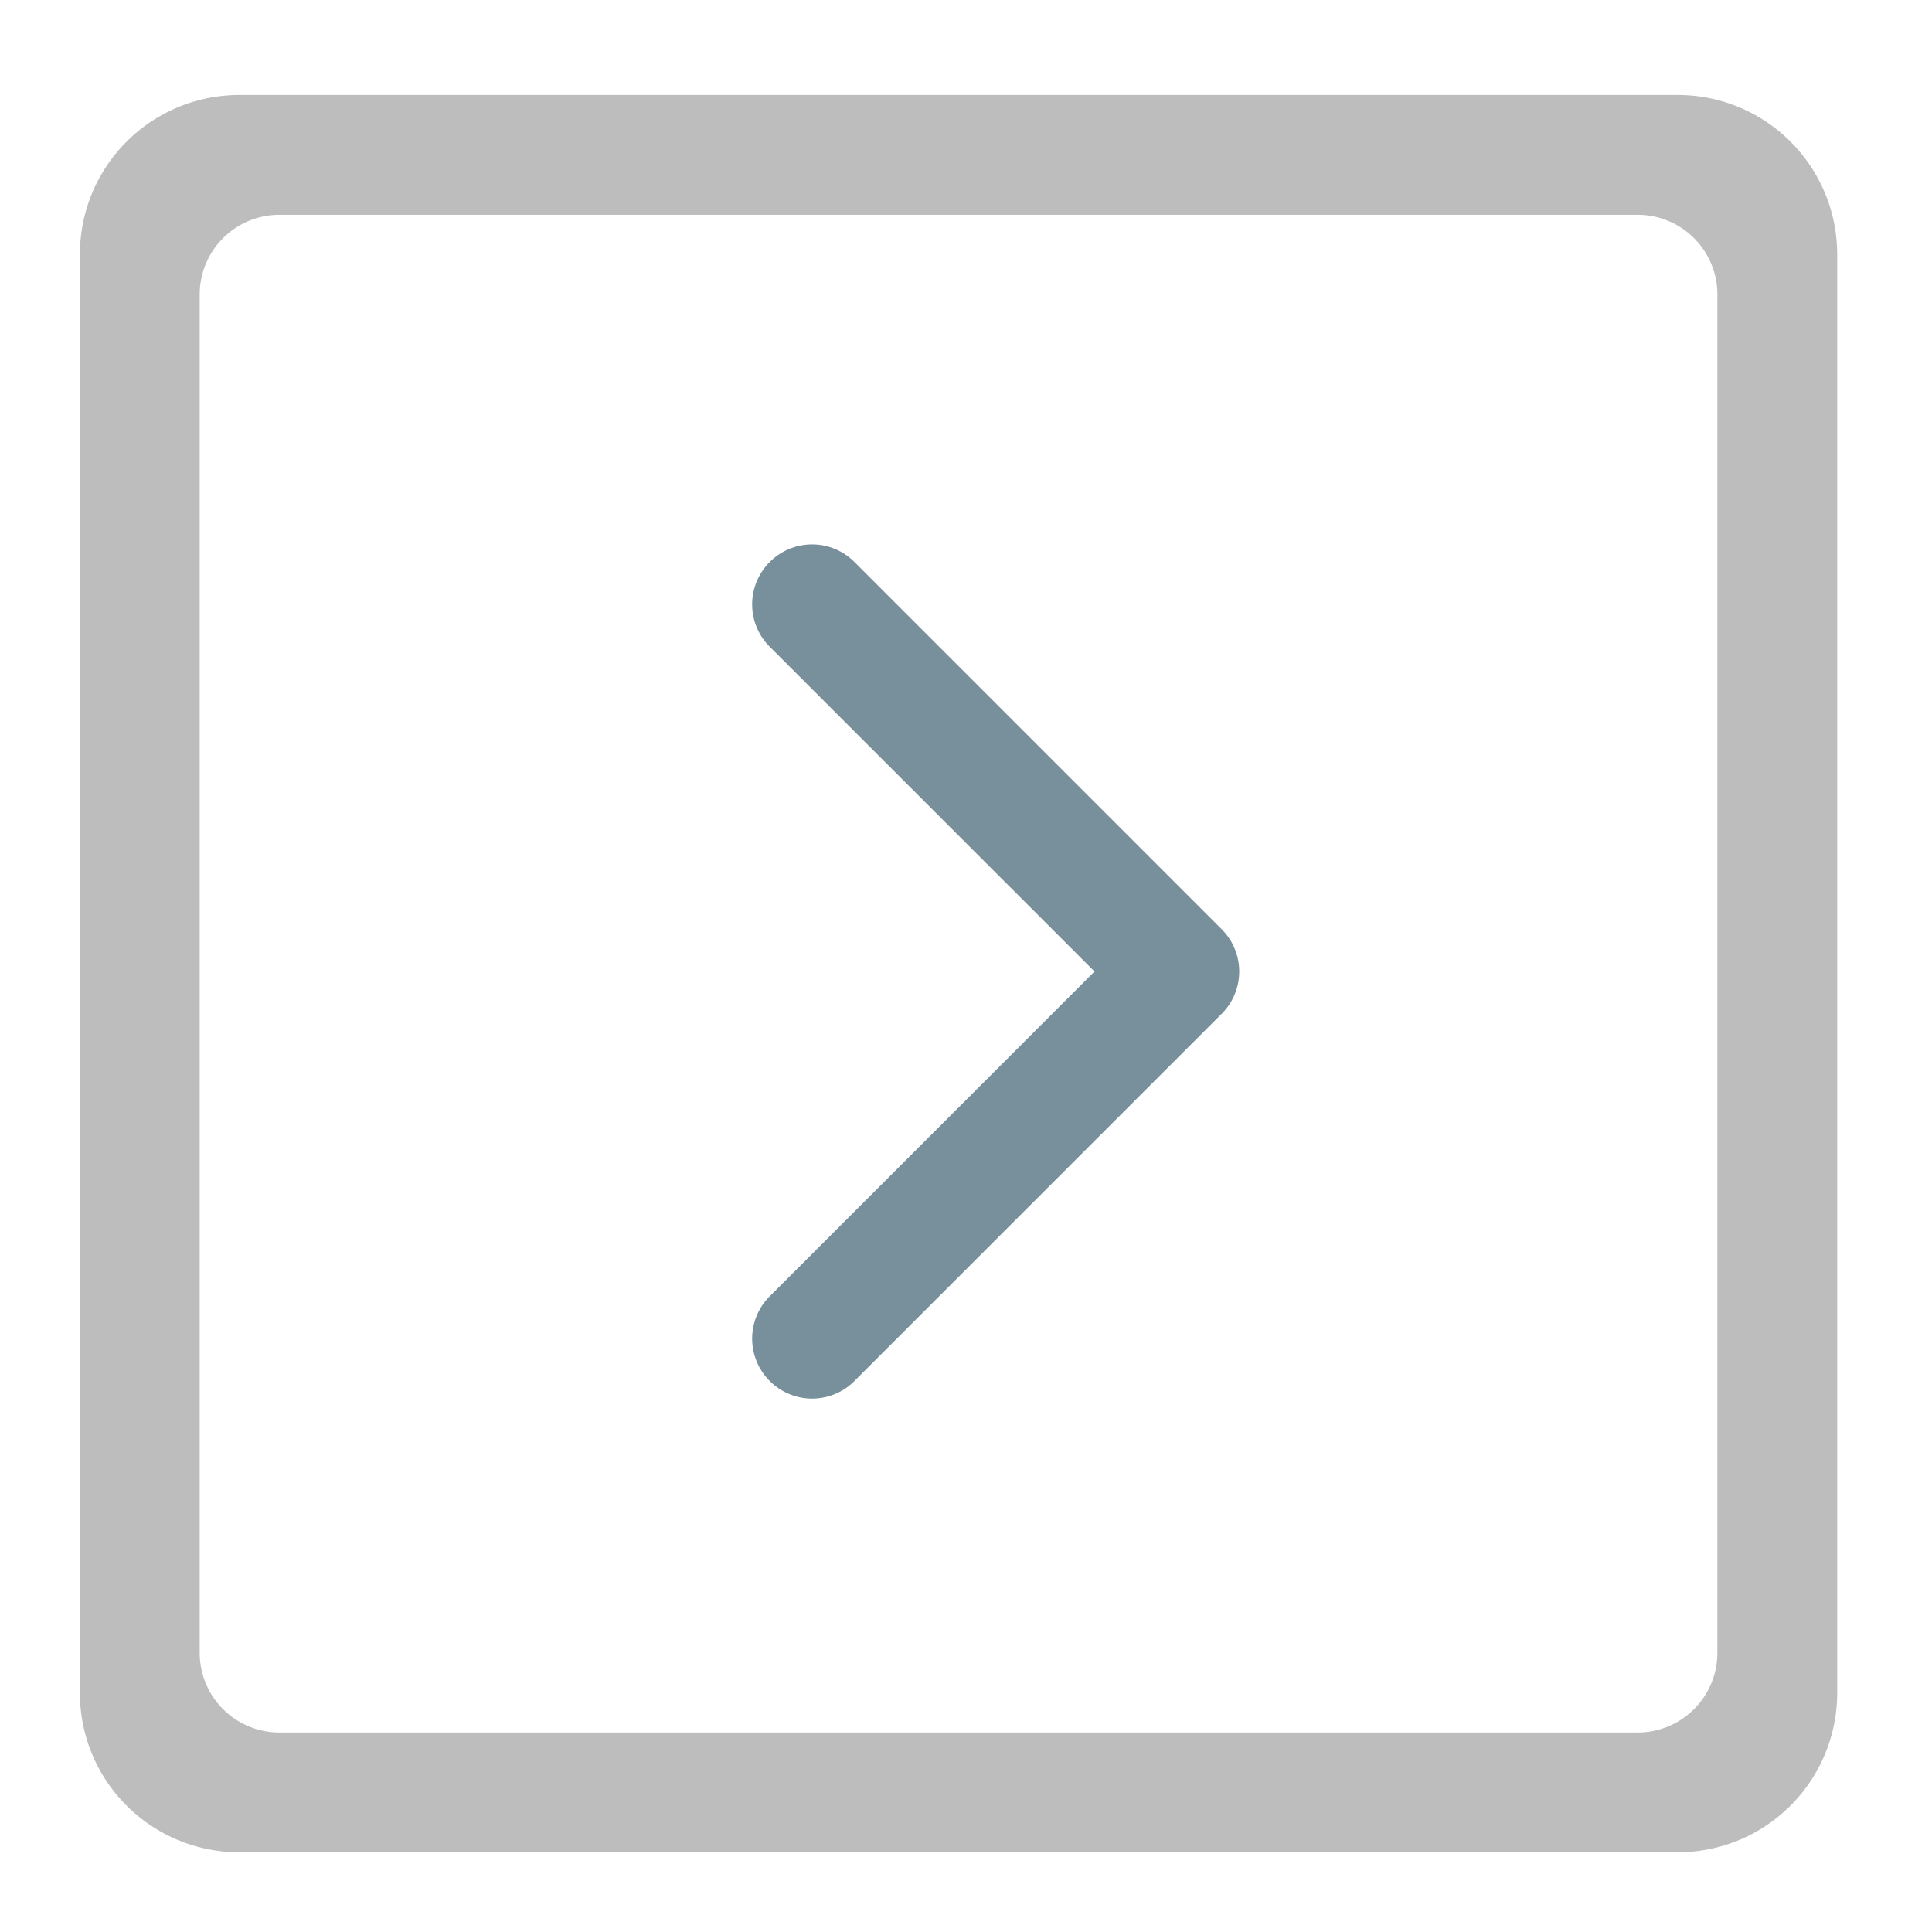 <svg xmlns="http://www.w3.org/2000/svg" width="512pt" height="512pt" viewBox="0 0 512 512"><path d="M63.508 25.168c-23.457 0-42.34 18.883-42.34 42.34v381.035c0 23.453 18.883 42.336 42.34 42.336h381.035c23.453 0 42.336-18.883 42.336-42.336V67.508c0-23.457-18.883-42.34-42.336-42.34zM74.09 56.922h359.867a21.122 21.122 0 0 1 21.168 21.168v359.867a21.123 21.123 0 0 1-21.168 21.172H74.09a21.123 21.123 0 0 1-21.168-21.172V78.09A21.122 21.122 0 0 1 74.09 56.922zm0 0" fill="#bdbdbd"/><path d="M215.219 144.273a15.827 15.827 0 0 0-11.227 4.665 15.843 15.843 0 0 0 0 22.453l86.07 86.066-86.07 86.07a15.843 15.843 0 0 0 0 22.453 15.843 15.843 0 0 0 22.453 0l97.297-97.296c.195-.192.383-.391.567-.594.18-.2.355-.406.527-.613.168-.207.332-.418.492-.633.156-.215.309-.434.453-.653v-.003a14.779 14.779 0 0 0 1.149-2.051c.11-.235.215-.469.308-.711.004 0 0 0 0 0a16.089 16.089 0 0 0 .71-2.191c.064-.25.118-.497.165-.747.051-.25.094-.5.13-.754.034-.25.066-.504.089-.754v-.003a16.522 16.522 0 0 0 .074-1.52c0-.254-.008-.508-.02-.758v-.004a15.884 15.884 0 0 0-.145-1.512l.001-.003c-.035-.25-.078-.5-.129-.75-.047-.25-.101-.5-.164-.746-.058-.25-.125-.496-.199-.743a15.934 15.934 0 0 0-.512-1.453s.004 0 0 0a16.394 16.394 0 0 0-1.035-2.094c-.137-.222-.273-.445-.422-.667a17.742 17.742 0 0 0-.453-.653c-.16-.215-.324-.426-.492-.633-.172-.21-.348-.414-.527-.617-.184-.199-.372-.398-.567-.594l-.012-.007-97.285-97.286a15.827 15.827 0 0 0-11.226-4.664zm0 0" fill="#78909c"/></svg>